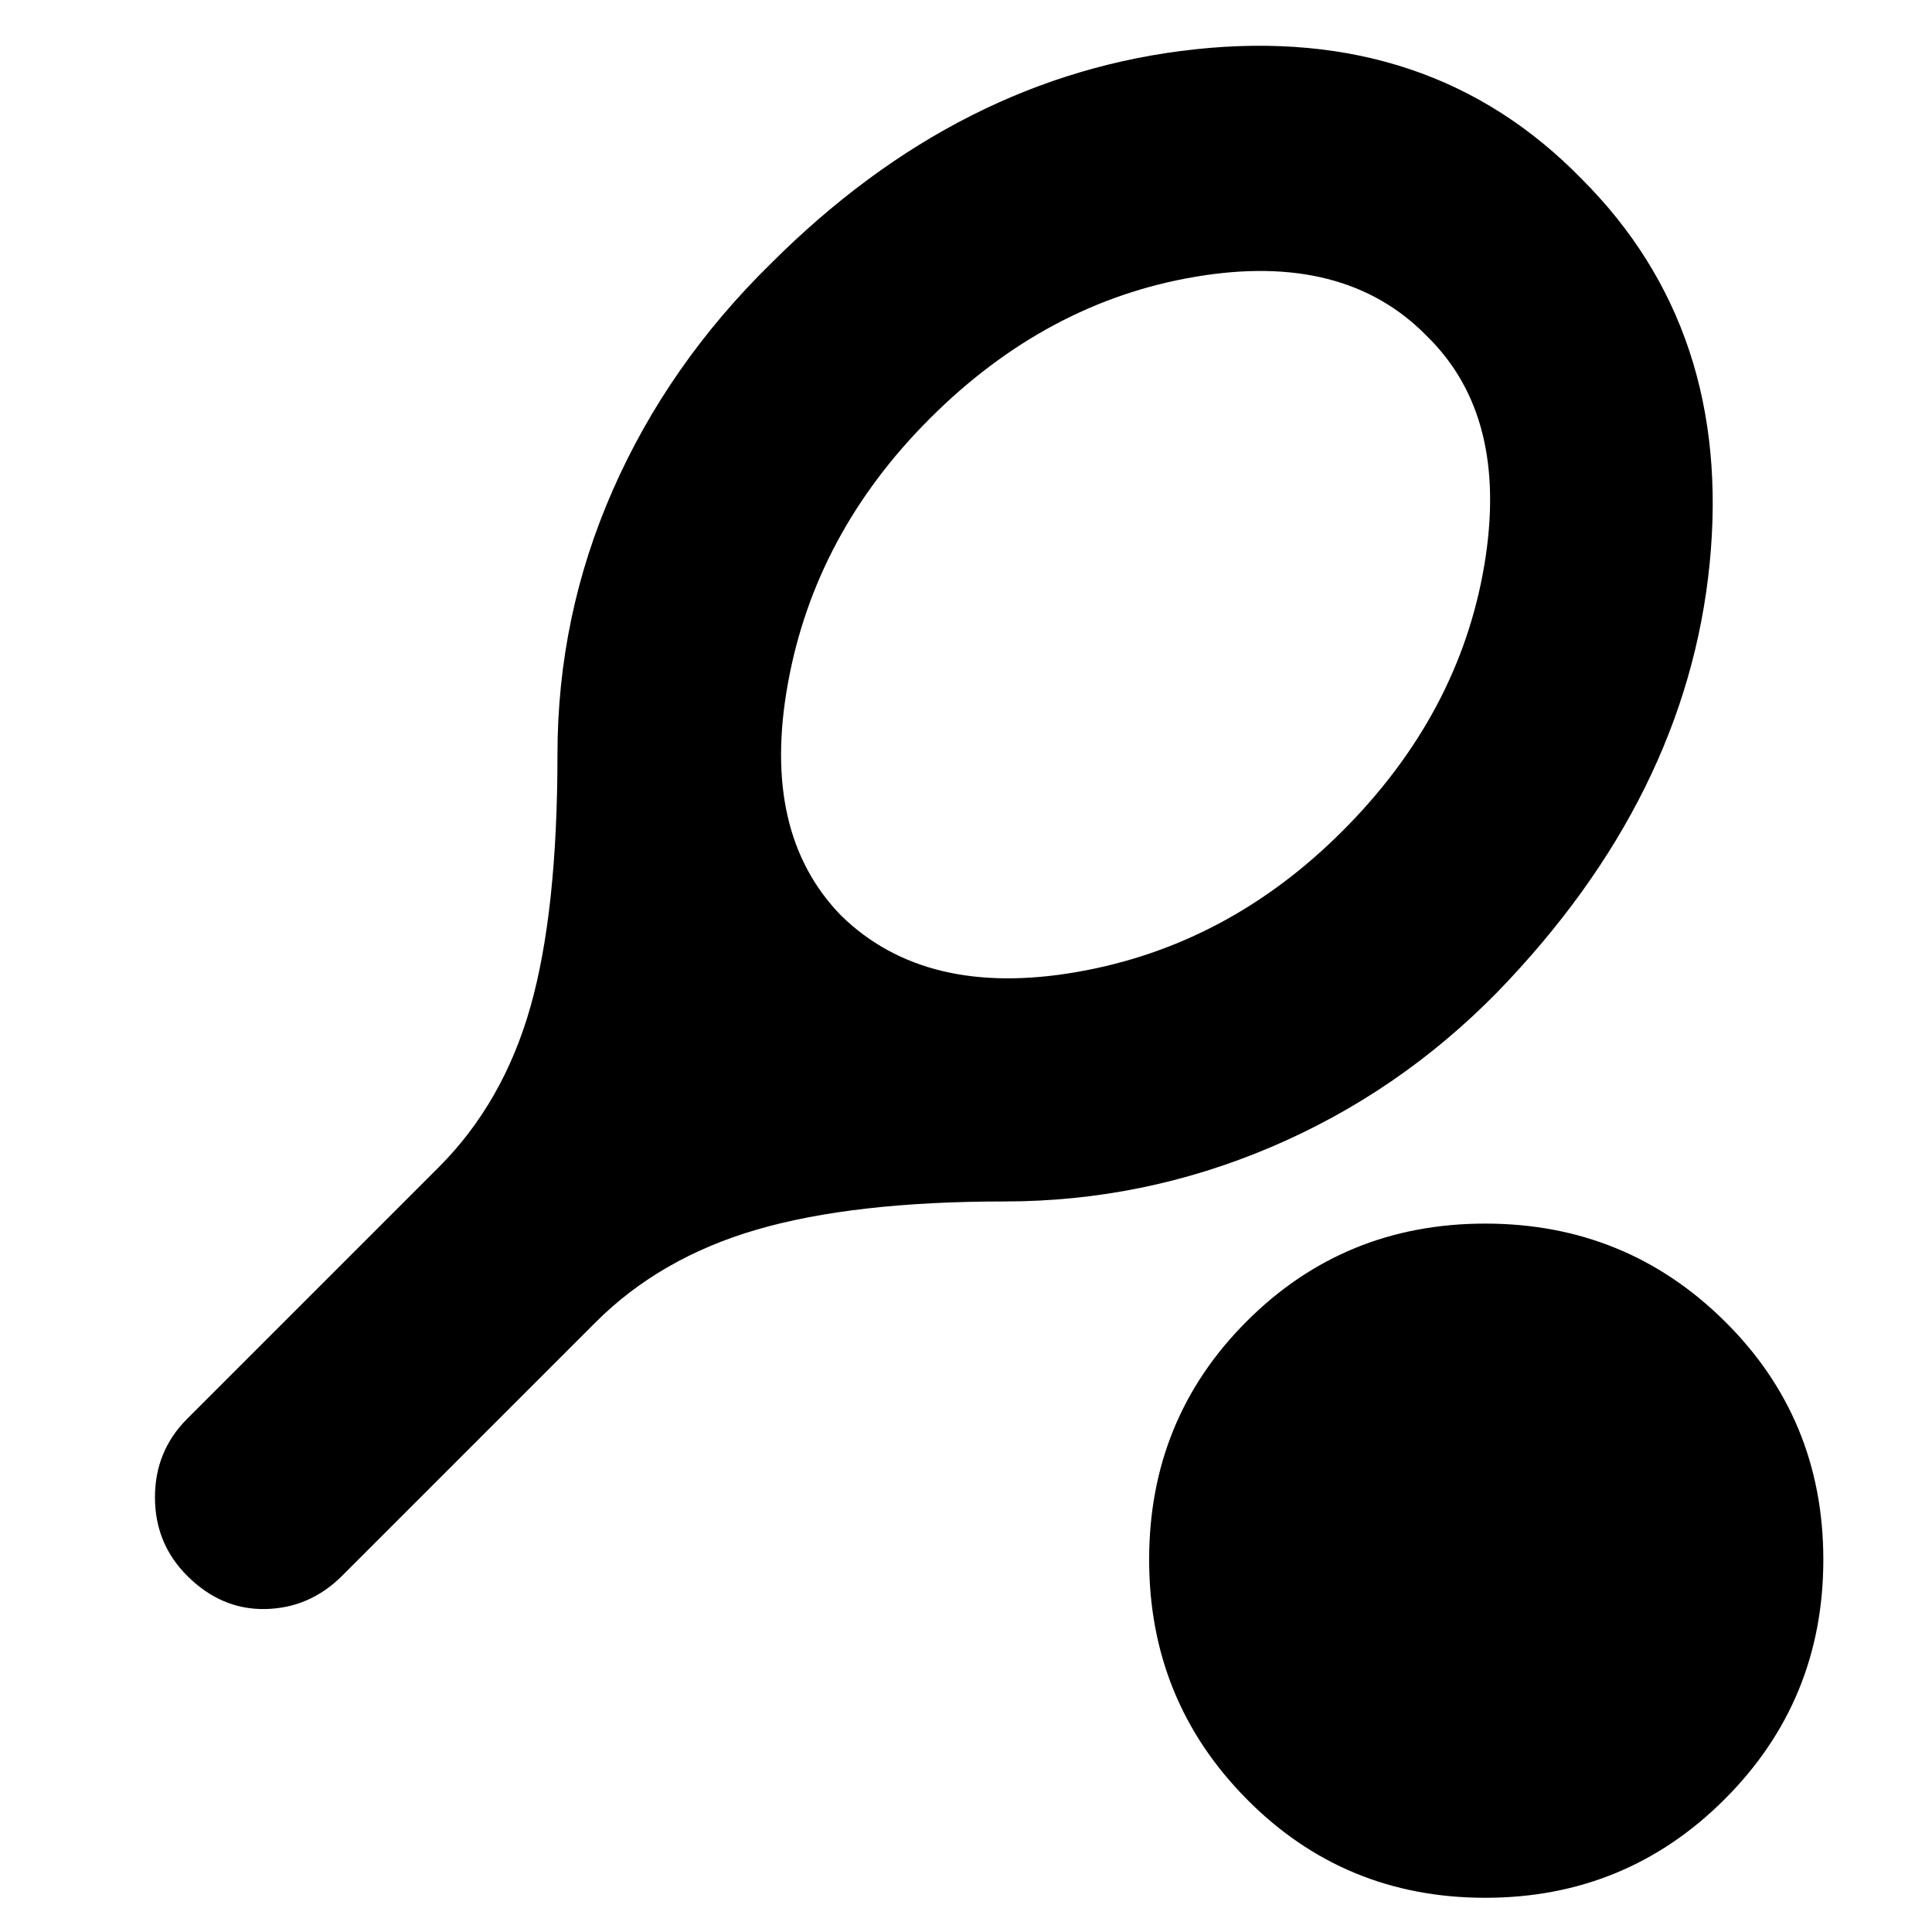 <svg xmlns="http://www.w3.org/2000/svg" height="24" width="24"><path d="m7.4 16.425-3.15 3.15q-.4.4-.95.413-.55.012-.975-.413-.4-.4-.4-.975t.4-.975L5.45 14.5q.8-.8 1.138-1.988.337-1.187.337-3.137 0-1.725.688-3.288.687-1.562 1.962-2.812Q11.925.925 14.85.612q2.925-.312 4.8 1.613Q21.525 4.1 21.238 7q-.288 2.9-2.638 5.325-1.225 1.25-2.812 1.925-1.588.675-3.313.675-1.875 0-3.075.35-1.2.35-2 1.15Zm3.05-5.05q1.05 1.025 2.925.7 1.875-.325 3.3-1.75 1.45-1.45 1.763-3.3.312-1.85-.713-2.85-1.025-1.05-2.875-.737Q13 3.75 11.55 5.2q-1.425 1.425-1.762 3.288-.338 1.862.662 2.887Zm8 12.2q-1.75 0-2.962-1.225-1.213-1.225-1.213-2.975t1.213-2.962Q16.7 15.2 18.45 15.2q1.75 0 2.975 1.213 1.225 1.212 1.225 2.962 0 1.75-1.225 2.975t-2.975 1.225Z"/></svg>